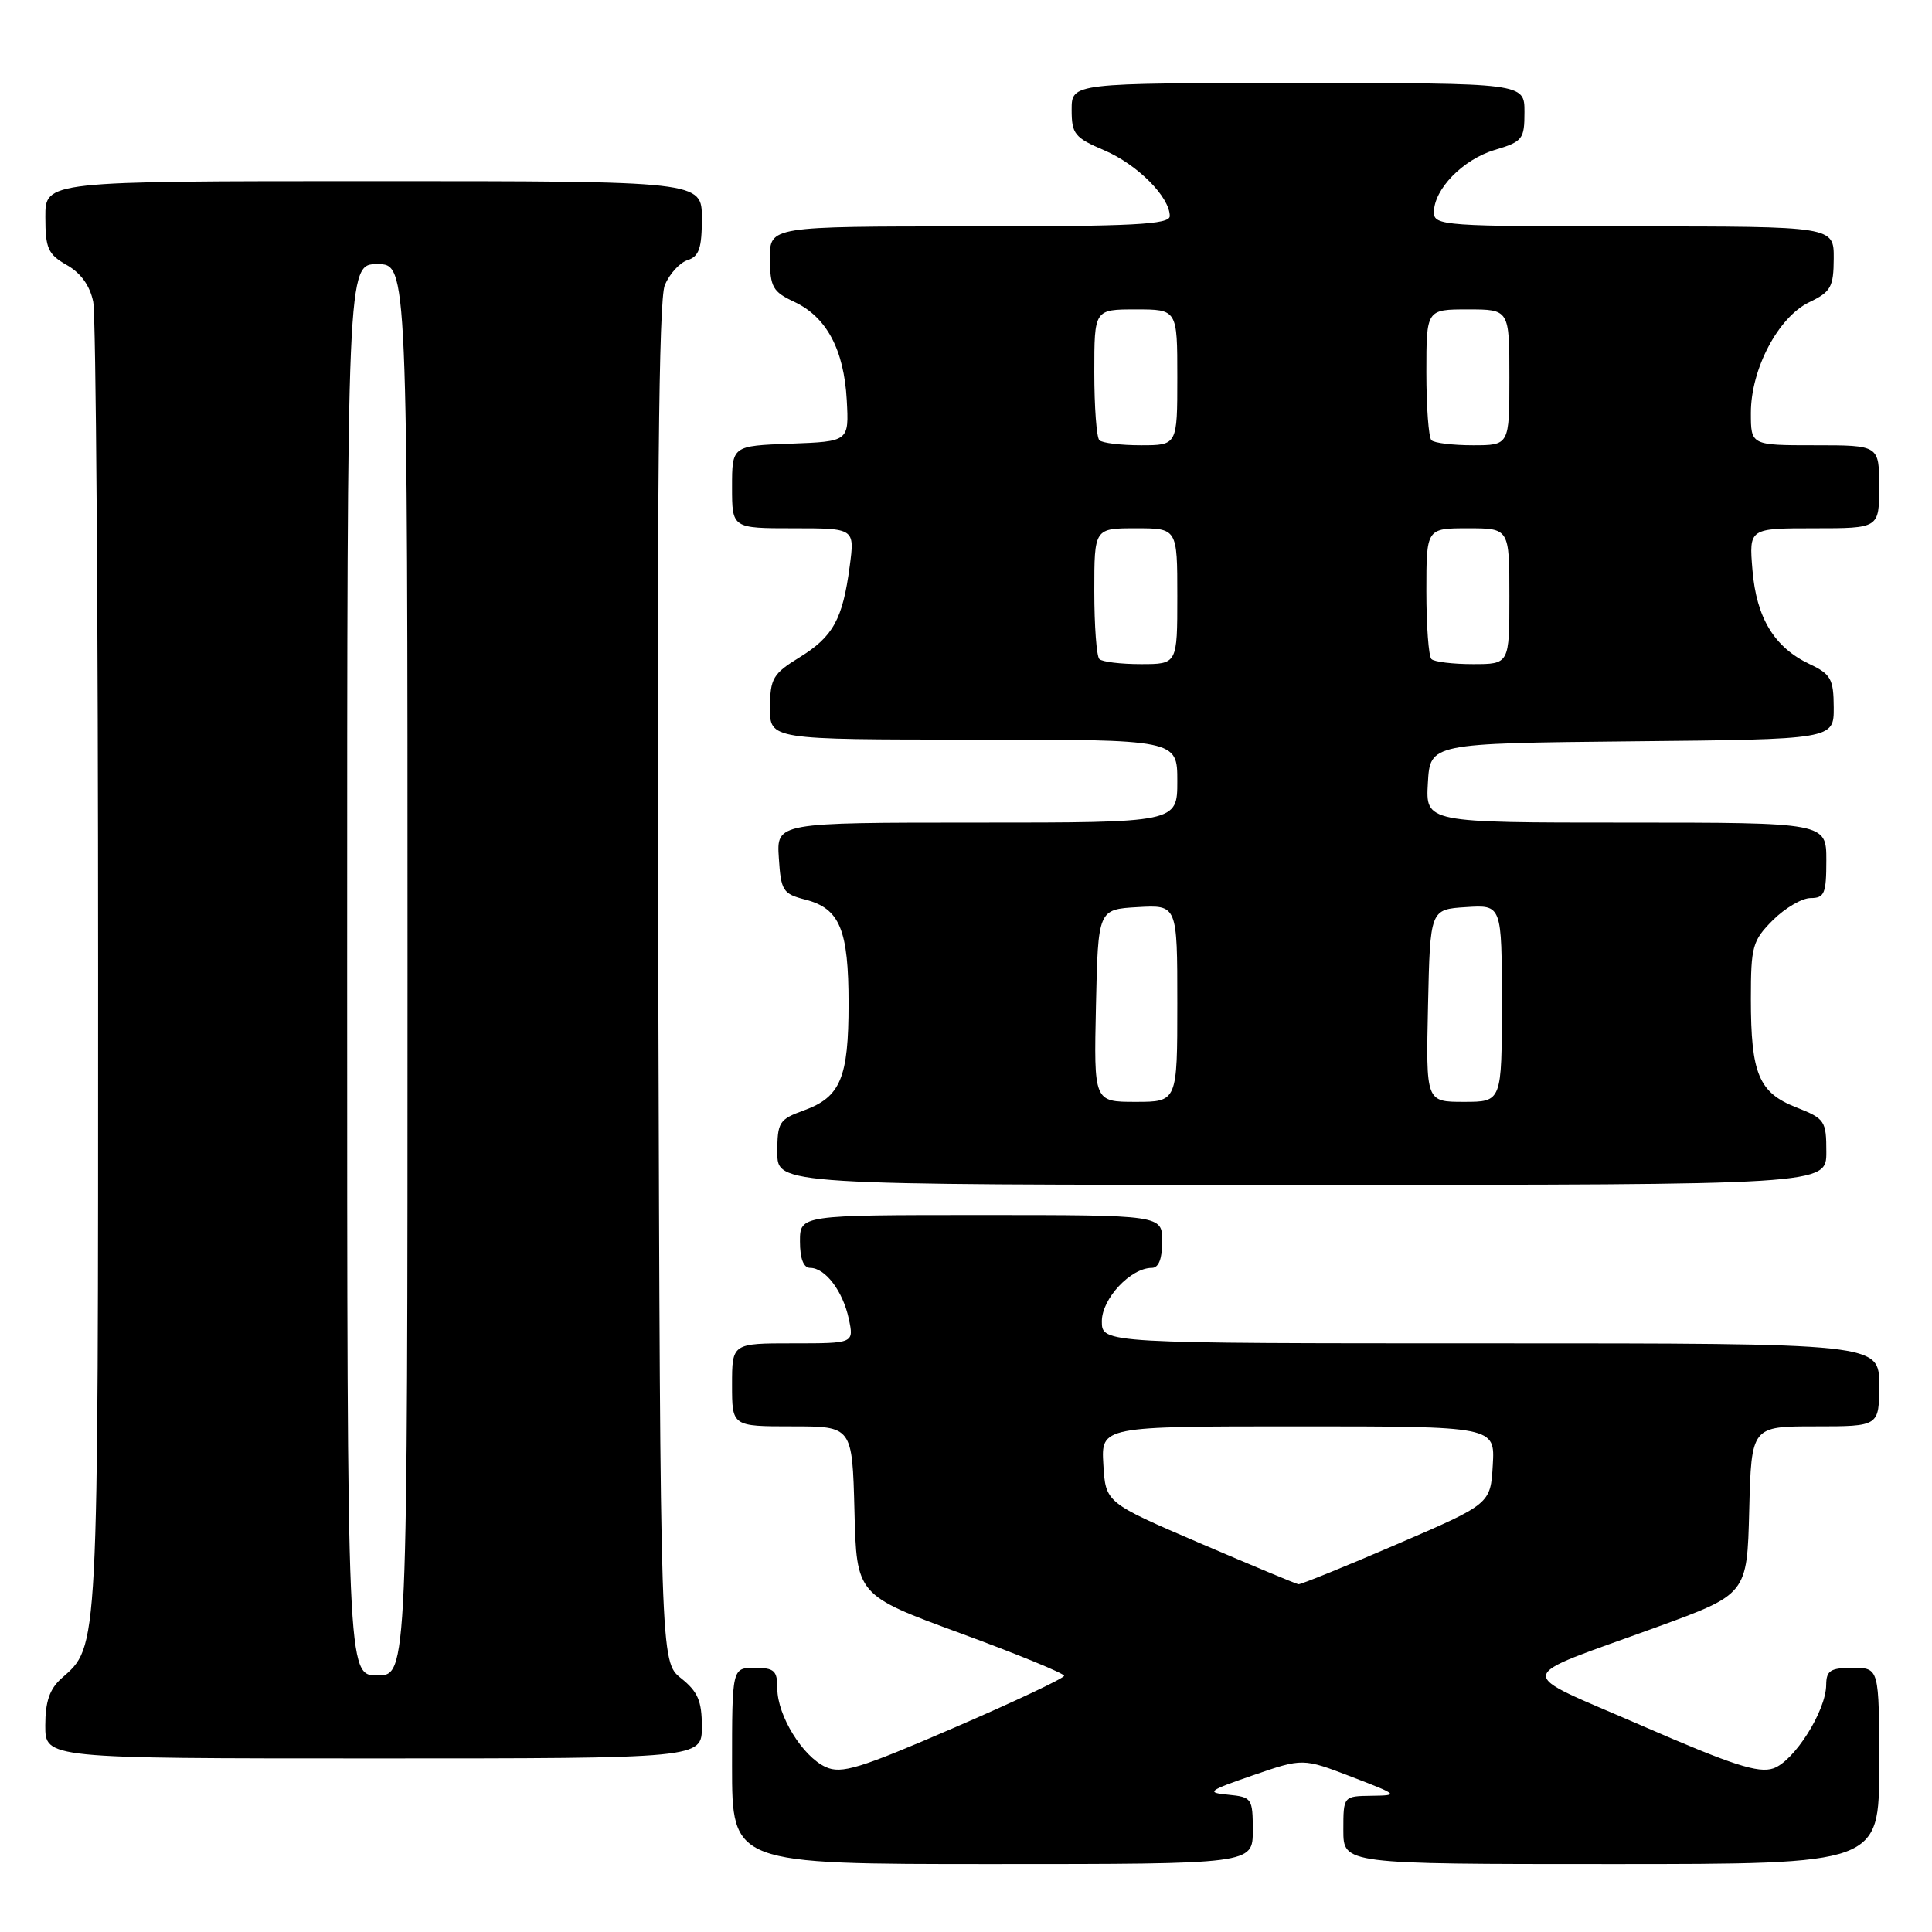 <?xml version="1.0" encoding="UTF-8" standalone="no"?>
<!DOCTYPE svg PUBLIC "-//W3C//DTD SVG 1.1//EN" "http://www.w3.org/Graphics/SVG/1.1/DTD/svg11.dtd" >
<svg xmlns="http://www.w3.org/2000/svg" xmlns:xlink="http://www.w3.org/1999/xlink" version="1.1" viewBox="0 0 256 256">
 <g >
 <path fill="currentColor"
d=" M 166.00 242.56 C 166.00 238.29 165.88 238.12 162.75 237.81 C 159.77 237.52 160.05 237.30 166.07 235.22 C 172.64 232.96 172.64 232.96 179.07 235.43 C 185.32 237.83 185.39 237.90 181.75 237.95 C 178.00 238.00 178.00 238.00 178.00 242.50 C 178.00 247.00 178.00 247.00 213.50 247.00 C 249.00 247.00 249.00 247.00 249.00 234.00 C 249.00 221.00 249.00 221.00 245.50 221.00 C 242.54 221.00 242.00 221.35 241.98 223.25 C 241.96 226.71 237.74 233.37 234.98 234.32 C 232.99 235.00 229.52 233.87 217.55 228.66 C 200.41 221.19 200.19 222.65 219.50 215.61 C 231.50 211.24 231.50 211.24 231.78 200.12 C 232.07 189.00 232.07 189.00 240.53 189.00 C 249.00 189.00 249.00 189.00 249.00 183.50 C 249.00 178.00 249.00 178.00 197.50 178.00 C 146.00 178.00 146.00 178.00 146.00 175.07 C 146.00 172.08 149.82 168.00 152.63 168.00 C 153.53 168.00 154.00 166.79 154.00 164.50 C 154.00 161.00 154.00 161.00 130.00 161.00 C 106.00 161.00 106.00 161.00 106.00 164.50 C 106.00 166.77 106.47 168.00 107.35 168.00 C 109.35 168.00 111.69 171.08 112.47 174.75 C 113.16 178.00 113.16 178.00 105.08 178.00 C 97.00 178.00 97.00 178.00 97.00 183.50 C 97.00 189.00 97.00 189.00 104.97 189.00 C 112.93 189.00 112.93 189.00 113.22 200.18 C 113.50 211.36 113.50 211.36 127.25 216.41 C 134.81 219.19 141.00 221.73 141.00 222.05 C 141.00 222.37 134.44 225.47 126.41 228.94 C 113.87 234.36 111.49 235.09 109.41 234.14 C 106.35 232.75 103.01 227.33 103.00 223.75 C 103.00 221.36 102.61 221.00 100.00 221.00 C 97.00 221.00 97.00 221.00 97.00 234.00 C 97.00 247.00 97.00 247.00 131.50 247.00 C 166.00 247.00 166.00 247.00 166.00 242.56 Z  M 93.00 228.79 C 93.00 225.39 92.47 224.15 90.25 222.38 C 87.50 220.19 87.50 220.19 87.23 130.34 C 87.04 65.55 87.28 39.74 88.09 37.78 C 88.71 36.29 90.07 34.80 91.11 34.47 C 92.63 33.98 93.00 32.89 93.00 28.93 C 93.00 24.00 93.00 24.00 49.50 24.00 C 6.00 24.00 6.00 24.00 6.01 28.75 C 6.01 32.92 6.36 33.70 8.85 35.12 C 10.71 36.17 11.92 37.86 12.35 39.99 C 12.71 41.78 13.00 81.68 13.00 128.66 C 13.00 219.87 13.10 217.99 8.14 222.40 C 6.57 223.80 6.00 225.48 6.00 228.65 C 6.00 233.00 6.00 233.00 49.50 233.00 C 93.00 233.00 93.00 233.00 93.00 228.79 Z  M 242.00 152.65 C 242.00 148.51 241.81 148.23 238.01 146.73 C 233.05 144.79 232.00 142.28 232.00 132.36 C 232.00 125.39 232.21 124.64 234.92 121.92 C 236.53 120.32 238.78 119.00 239.92 119.00 C 241.75 119.00 242.00 118.40 242.00 114.00 C 242.00 109.00 242.00 109.00 215.45 109.00 C 188.90 109.00 188.90 109.00 189.20 103.75 C 189.50 98.50 189.50 98.50 216.25 98.23 C 243.00 97.97 243.00 97.97 242.98 93.73 C 242.96 89.97 242.60 89.33 239.79 88.00 C 235.10 85.78 232.74 81.89 232.21 75.54 C 231.75 70.00 231.75 70.00 240.38 70.00 C 249.00 70.00 249.00 70.00 249.00 64.50 C 249.00 59.00 249.00 59.00 240.50 59.00 C 232.00 59.00 232.00 59.00 232.00 54.71 C 232.00 48.90 235.62 42.03 239.73 40.05 C 242.61 38.67 242.96 38.04 242.98 34.25 C 243.00 30.00 243.00 30.00 216.50 30.00 C 191.31 30.00 190.00 29.91 190.00 28.13 C 190.00 25.07 193.84 21.13 198.05 19.87 C 201.76 18.76 202.00 18.45 202.00 14.84 C 202.00 11.00 202.00 11.00 172.00 11.00 C 142.00 11.00 142.00 11.00 142.00 14.54 C 142.00 17.76 142.39 18.24 146.35 19.93 C 150.73 21.81 155.00 26.11 155.00 28.63 C 155.00 29.75 150.23 30.00 128.50 30.00 C 102.00 30.00 102.00 30.00 102.02 34.25 C 102.04 38.04 102.39 38.66 105.25 40.00 C 109.52 42.00 111.83 46.32 112.20 53.00 C 112.50 58.50 112.50 58.50 104.75 58.79 C 97.00 59.08 97.00 59.08 97.00 64.54 C 97.00 70.00 97.00 70.00 105.13 70.00 C 113.26 70.00 113.26 70.00 112.59 75.04 C 111.66 82.07 110.39 84.36 105.93 87.11 C 102.42 89.27 102.05 89.90 102.03 93.75 C 102.00 98.00 102.00 98.00 129.00 98.00 C 156.00 98.00 156.00 98.00 156.00 103.50 C 156.00 109.00 156.00 109.00 129.45 109.00 C 102.89 109.00 102.89 109.00 103.20 113.69 C 103.48 118.04 103.73 118.44 106.73 119.21 C 111.29 120.39 112.44 123.18 112.44 133.00 C 112.44 142.84 111.38 145.37 106.50 147.14 C 103.24 148.32 103.00 148.70 103.00 152.70 C 103.00 157.00 103.00 157.00 172.50 157.00 C 242.00 157.00 242.00 157.00 242.00 152.65 Z  M 159.00 204.48 C 146.50 199.11 146.50 199.11 146.20 194.06 C 145.90 189.00 145.90 189.00 172.00 189.00 C 198.10 189.00 198.10 189.00 197.80 194.14 C 197.50 199.28 197.50 199.28 185.05 204.64 C 178.21 207.59 172.36 209.96 172.05 209.92 C 171.75 209.88 165.88 207.43 159.00 204.48 Z  M 46.00 128.50 C 46.00 35.00 46.00 35.00 50.00 35.00 C 54.00 35.00 54.00 35.00 54.00 128.50 C 54.00 222.00 54.00 222.00 50.00 222.00 C 46.00 222.00 46.00 222.00 46.00 128.50 Z  M 145.22 133.25 C 145.50 120.50 145.50 120.50 150.75 120.20 C 156.00 119.90 156.00 119.90 156.00 132.95 C 156.00 146.00 156.00 146.00 150.47 146.00 C 144.94 146.00 144.94 146.00 145.22 133.25 Z  M 189.22 133.25 C 189.50 120.50 189.50 120.50 194.25 120.20 C 199.00 119.89 199.00 119.89 199.00 132.95 C 199.00 146.00 199.00 146.00 193.97 146.00 C 188.94 146.00 188.94 146.00 189.22 133.25 Z  M 145.67 87.33 C 145.30 86.97 145.00 82.92 145.00 78.33 C 145.00 70.00 145.00 70.00 150.50 70.00 C 156.00 70.00 156.00 70.00 156.00 79.00 C 156.00 88.00 156.00 88.00 151.17 88.00 C 148.51 88.00 146.03 87.70 145.67 87.33 Z  M 189.67 87.33 C 189.30 86.97 189.00 82.92 189.00 78.33 C 189.00 70.00 189.00 70.00 194.50 70.00 C 200.00 70.00 200.00 70.00 200.00 79.00 C 200.00 88.00 200.00 88.00 195.17 88.00 C 192.51 88.00 190.03 87.70 189.67 87.33 Z  M 145.67 58.33 C 145.30 57.97 145.00 53.92 145.00 49.33 C 145.00 41.00 145.00 41.00 150.50 41.00 C 156.00 41.00 156.00 41.00 156.00 50.00 C 156.00 59.00 156.00 59.00 151.17 59.00 C 148.51 59.00 146.03 58.70 145.67 58.33 Z  M 189.67 58.33 C 189.30 57.97 189.00 53.92 189.00 49.33 C 189.00 41.00 189.00 41.00 194.50 41.00 C 200.00 41.00 200.00 41.00 200.00 50.00 C 200.00 59.00 200.00 59.00 195.17 59.00 C 192.51 59.00 190.03 58.70 189.67 58.33 Z "/>
</g>
</svg>